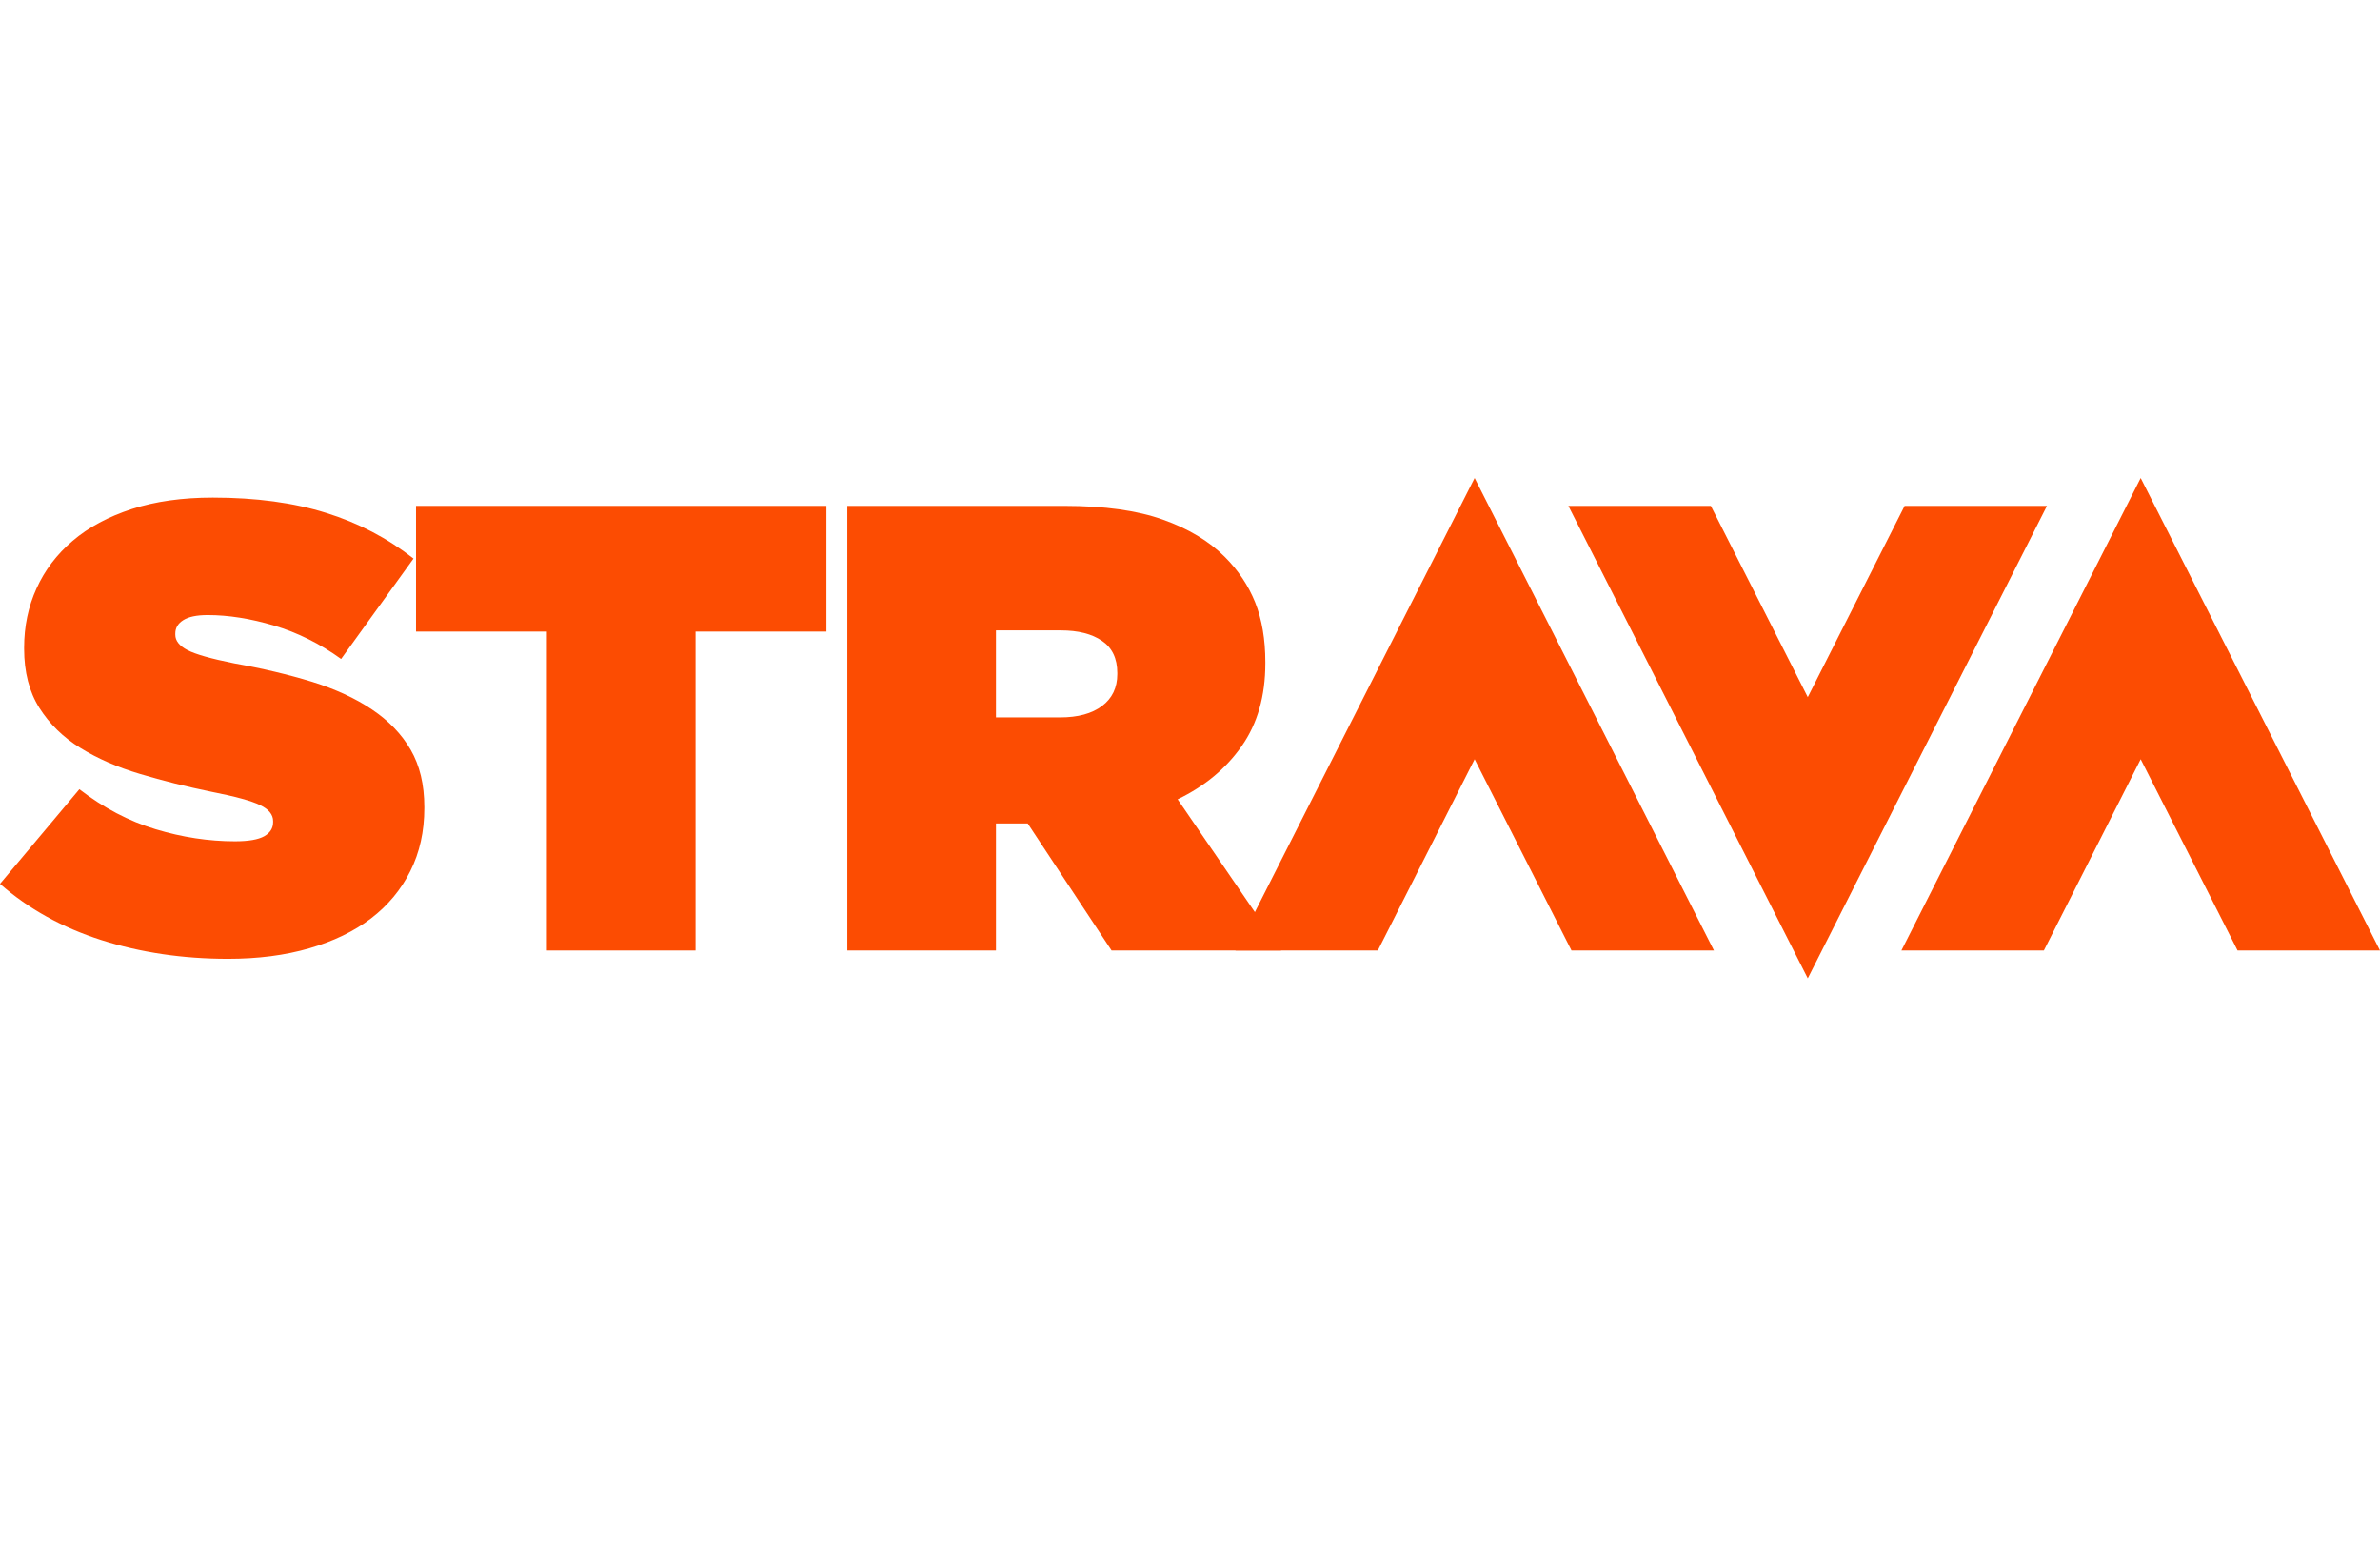 <svg xmlns="http://www.w3.org/2000/svg" version="1.2" baseProfile="full" x="0px" y="0px" width="200px" height="130.327px" viewBox="0 0 200 50" xml:space="preserve"><path fill="#FC4C02" d="M19.162 40.398c-3.806 0-7.358-0.53-10.65-1.576C5.219 37.769 2.383 36.195 0 34.101l6.67-7.95c2.027 1.563 4.166 2.685 6.404 3.359 2.242 0.677 4.468 1.015 6.674 1.015 1.141 0 1.956-0.144 2.456-0.425 0.502-0.287 0.746-0.679 0.746-1.174v-0.106c0-0.538-0.369-0.989-1.094-1.337 -0.726-0.356-2.093-0.728-4.085-1.118 -2.098-0.43-4.102-0.931-6.002-1.499 -1.905-0.564-3.576-1.297-5.016-2.188 -1.443-0.887-2.589-2.012-3.445-3.362 -0.854-1.354-1.281-3.01-1.281-4.965v-0.107c0-1.781 0.346-3.437 1.043-4.965C3.757 7.75 4.773 6.412 6.108 5.277c1.335-1.14 2.993-2.027 4.97-2.672 1.968-0.64 4.238-0.959 6.804-0.959 3.625 0 6.801 0.429 9.524 1.285 2.723 0.848 5.167 2.131 7.341 3.838l-6.083 8.435c-1.78-1.284-3.658-2.217-5.632-2.806 -1.98-0.588-3.832-0.883-5.58-0.883 -0.923 0-1.607 0.143-2.052 0.428 -0.453 0.285-0.668 0.66-0.668 1.121v0.105c0 0.502 0.334 0.929 1.013 1.286 0.679 0.354 1.994 0.729 3.948 1.12 2.385 0.425 4.554 0.942 6.517 1.543 1.953 0.611 3.64 1.381 5.042 2.327 1.405 0.942 2.494 2.067 3.257 3.388 0.764 1.317 1.147 2.92 1.147 4.803v0.11c0 1.954-0.39 3.72-1.176 5.283 -0.781 1.567-1.886 2.89-3.309 3.979 -1.424 1.083-3.152 1.918-5.179 2.506C23.966 40.103 21.685 40.398 19.162 40.398L19.162 40.398z"/><polygon fill="#FC4C02" points="45.955,12.903 34.959,12.903 34.959,2.342 69.447,2.342 69.447,12.903 58.448,12.903 58.448,39.699 45.955,39.699 45.955,12.903 "/><path fill="#FC4C02" d="M89.087 20.115c1.496 0 2.672-0.321 3.521-0.96 0.854-0.642 1.283-1.535 1.283-2.673v-0.108c0-1.207-0.429-2.108-1.283-2.69 -0.85-0.588-2.012-0.88-3.466-0.88h-5.448v7.311H89.087L89.087 20.115zM71.203 2.342h18.258c3.344 0 6.093 0.384 8.244 1.148 2.156 0.764 3.887 1.807 5.205 3.124 1.142 1.135 1.995 2.419 2.566 3.837 0.566 1.424 0.854 3.102 0.854 5.014v0.114c0 2.737-0.659 5.051-1.979 6.935 -1.313 1.885-3.109 3.385-5.391 4.483l8.698 12.702H93.409l-7.047-10.673h-0.102 -2.566v10.673H71.203V2.342L71.203 2.342z"/><polygon fill="#FC4C02" points="179.89,23.627 188.032,39.699 200,39.699 179.89,0 159.782,39.699 171.753,39.699 179.89,23.627 "/><polygon fill="#FC4C02" points="123.918,23.627 132.058,39.699 144.029,39.699 123.918,0 103.819,39.699 115.784,39.699 123.918,23.627 "/><polygon fill="#FC4C02" points="151.913,18.413 143.767,2.342 131.796,2.342 151.913,42.041 172.014,2.342 160.052,2.342 151.913,18.413 "/></svg>
